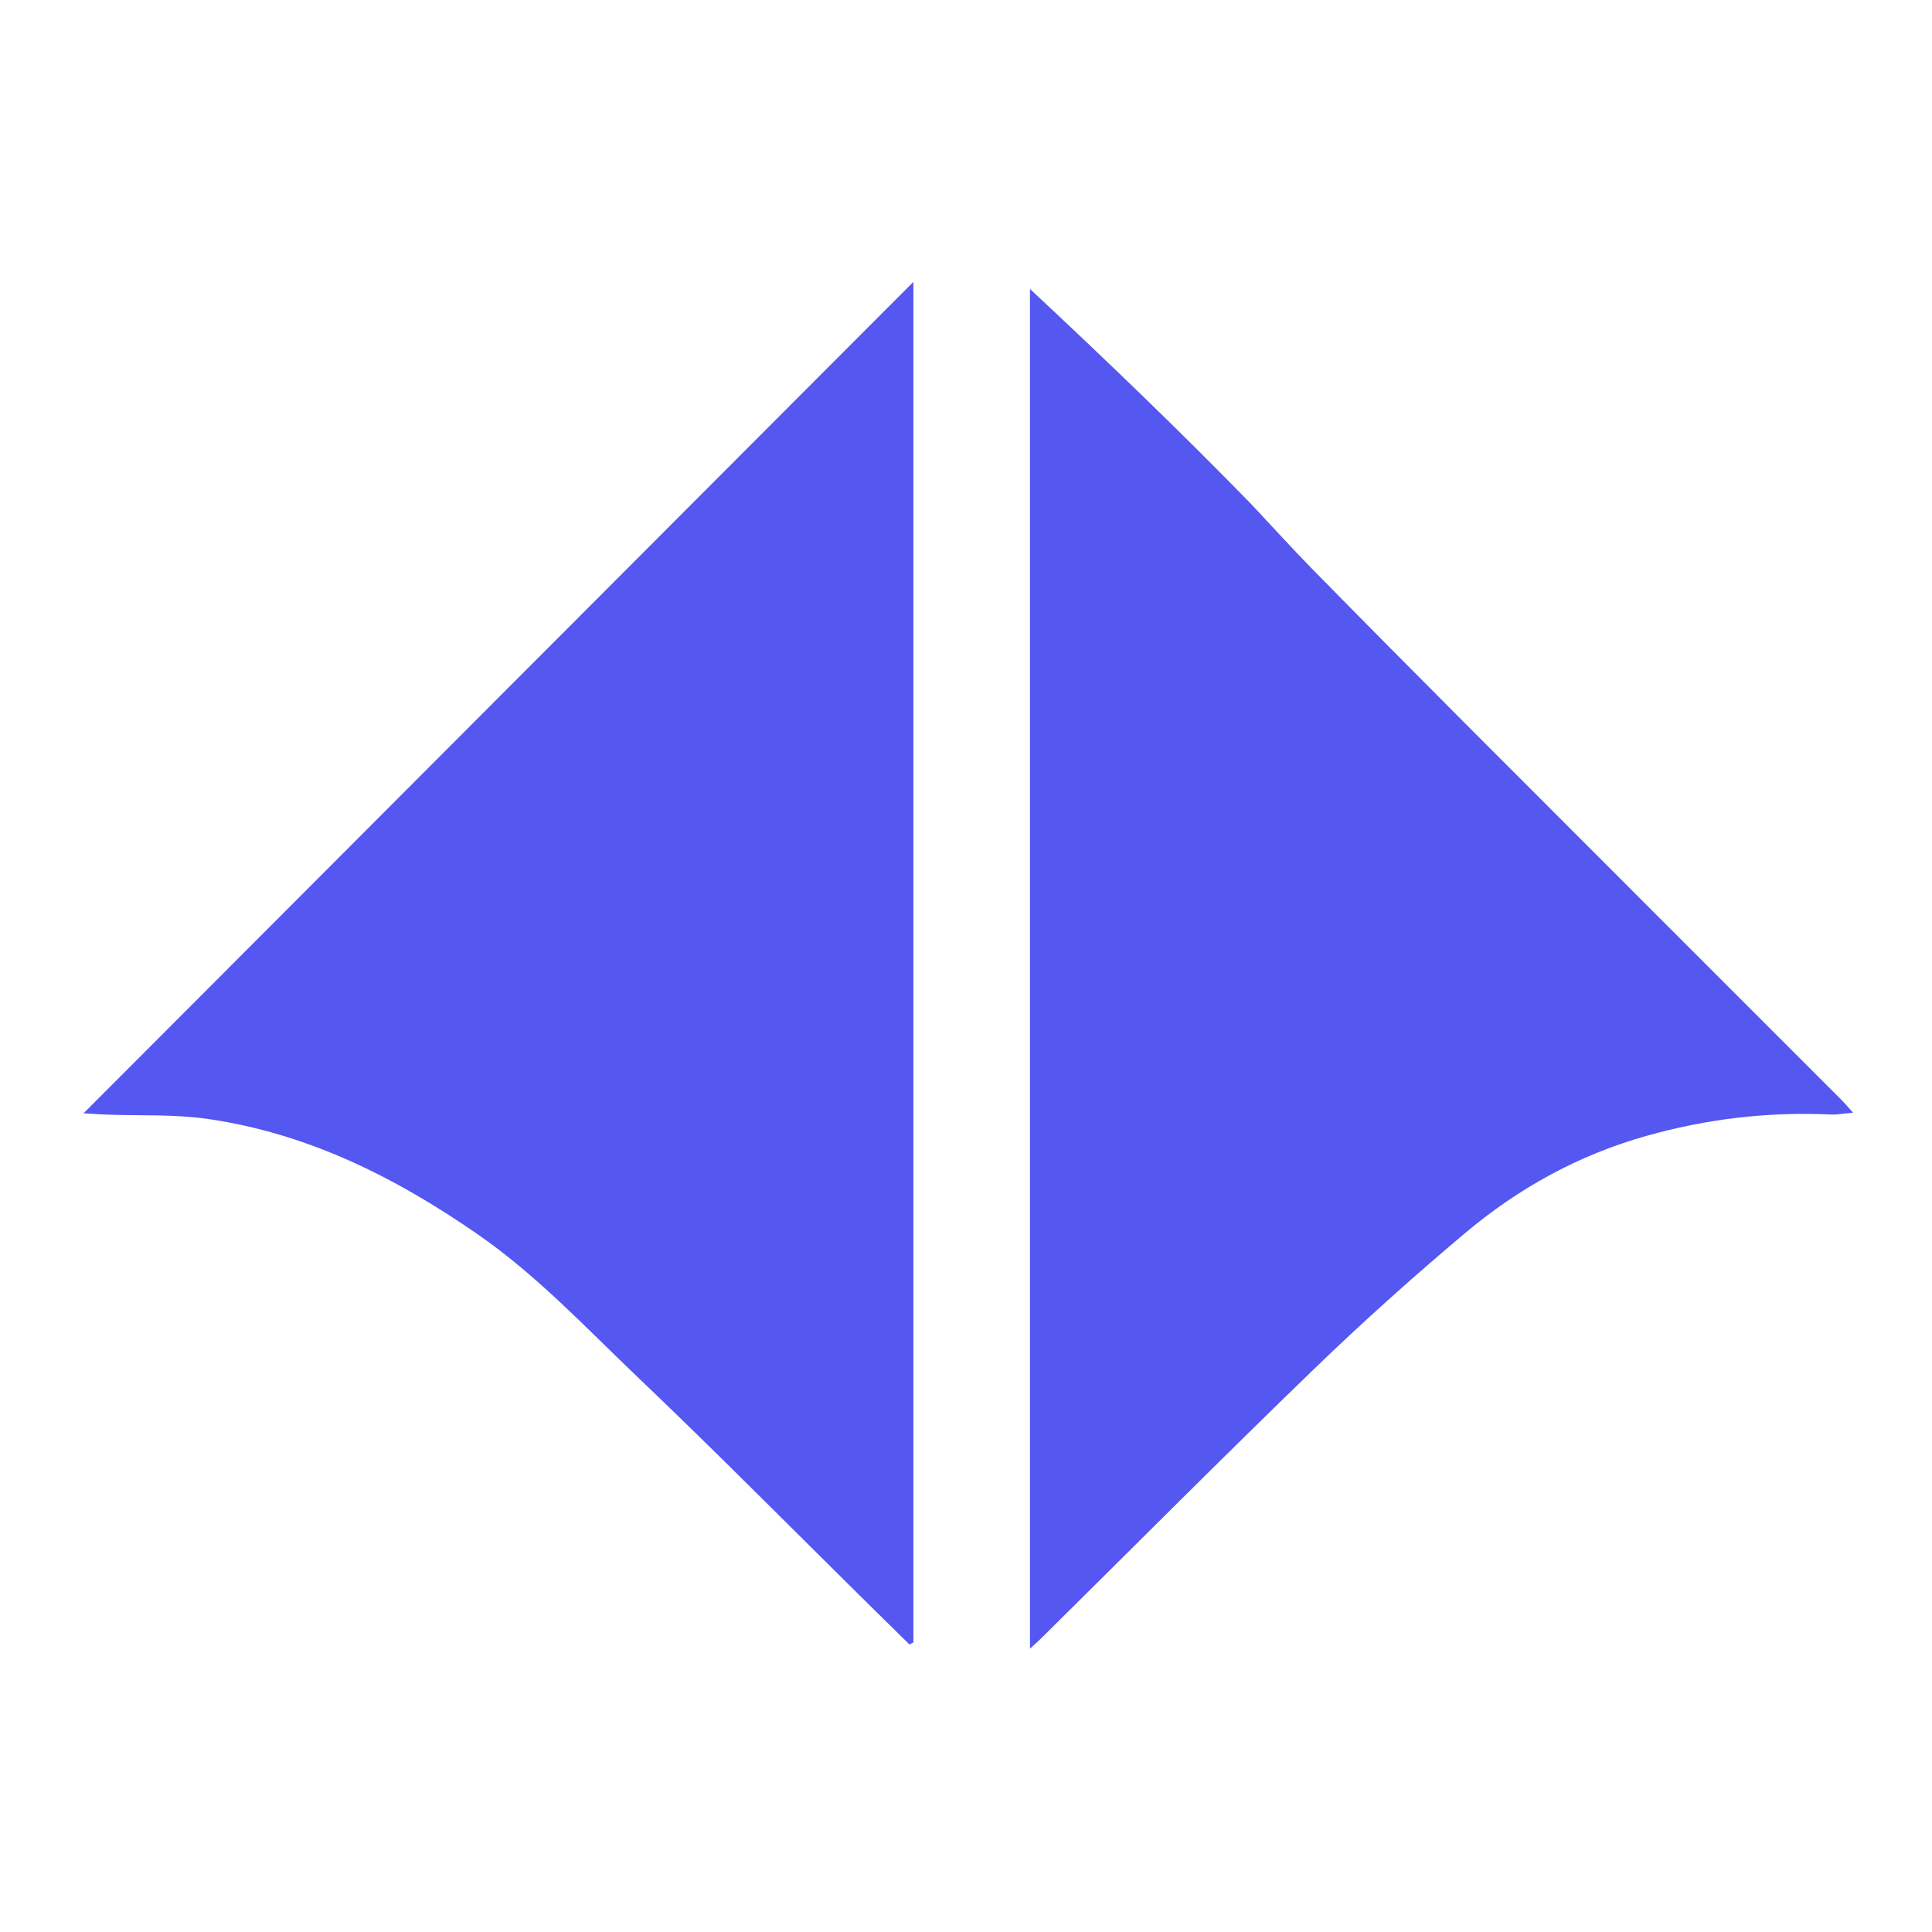 <svg version="1.1" id="Layer_1" xmlns="http://www.w3.org/2000/svg" xmlns:xlink="http://www.w3.org/1999/xlink" x="0px" y="0px"
	 width="100%" viewBox="0 0 650 650" enable-background="new 0 0 650 650" xml:space="preserve">
<path fill="#5457f0" opacity="1" stroke="none" 
	d="
M292.745,540.255 
	C266.526,514.382 240.881,488.42 214.474,463.257 
	C197.166,446.764 180.763,429.188 160.961,415.436 
	C133.132,396.11 103.358,381.185 69.455,376.394 
	C58.48,374.843 47.205,375.418 36.068,375.005 
	C33.975,374.927 31.885,374.777 28.11,374.566 
	C121.84,280.657 214.45,187.87 307.301,94.842 
	C307.301,247.361 307.301,399.971 307.301,552.581 
	C306.86,552.809 306.42,553.037 305.979,553.265 
	C301.651,549.012 297.323,544.758 292.745,540.255 
z"/>
<path fill="#5457f0" opacity="1" stroke="none" 
	d="
M421.193,169.841 
	C428.236,177.367 434.927,184.744 441.899,191.846 
	C458.673,208.933 475.523,225.945 492.44,242.891 
	C534.694,285.214 577.003,327.481 619.281,369.78 
	C620.432,370.931 621.483,372.18 623.457,374.344 
	C620.26,374.626 618.098,375.068 615.96,374.968 
	C594.824,373.98 574.153,376.436 553.754,382.199 
	C531.05,388.614 510.873,399.761 493.012,414.78 
	C475.458,429.542 458.337,444.889 441.847,460.829 
	C411.073,490.574 380.894,520.935 350.461,551.034 
	C349.41,552.073 348.294,553.047 346.525,554.684 
	C346.525,402.208 346.525,250.531 346.525,97.222 
	C372.489,121.466 397.109,145.118 421.193,169.841 
z"/>
</svg>